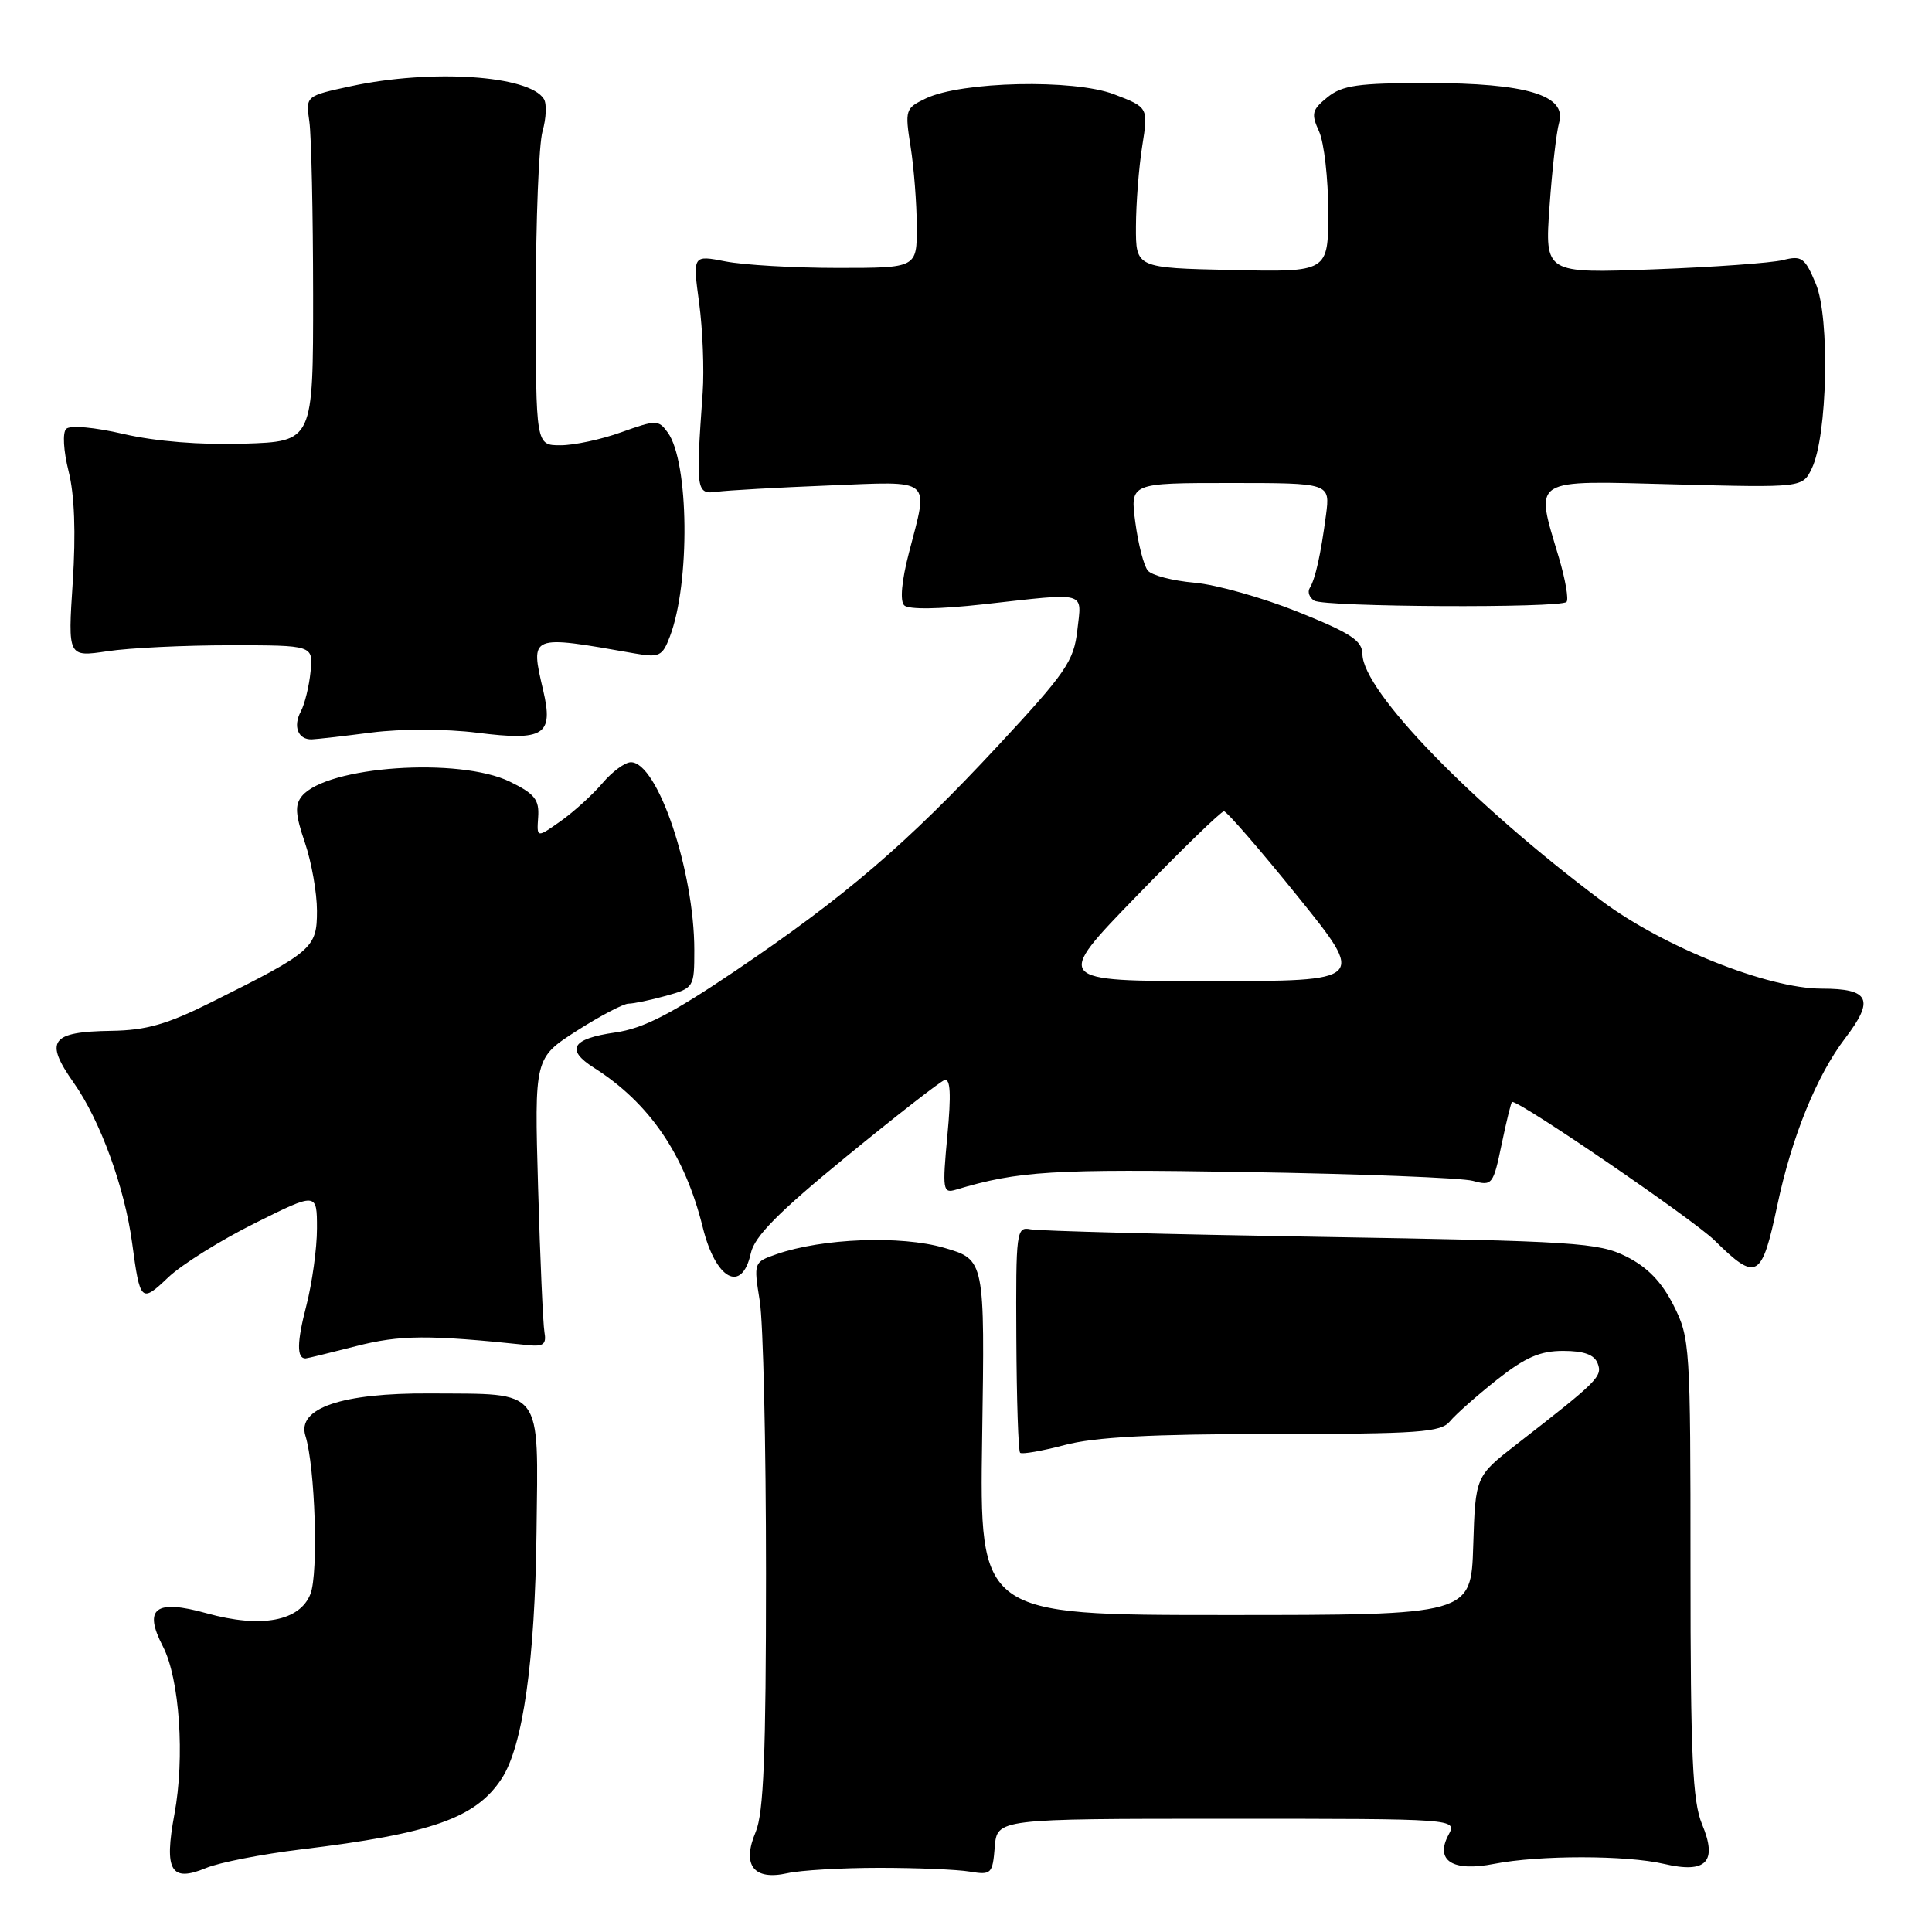 <?xml version="1.0" encoding="UTF-8" standalone="no"?>
<!DOCTYPE svg PUBLIC "-//W3C//DTD SVG 1.1//EN" "http://www.w3.org/Graphics/SVG/1.1/DTD/svg11.dtd" >
<svg xmlns="http://www.w3.org/2000/svg" xmlns:xlink="http://www.w3.org/1999/xlink" version="1.1" viewBox="0 0 256 256">
 <g >
 <path fill="currentColor"
d=" M 39.86 245.06 C 57.20 242.97 63.05 240.91 66.47 235.68 C 69.29 231.38 70.89 220.08 71.09 203.07 C 71.31 183.63 72.16 184.74 57.00 184.64 C 45.29 184.56 39.33 186.59 40.47 190.25 C 41.76 194.38 42.21 208.44 41.14 211.20 C 39.73 214.82 34.62 215.78 27.39 213.77 C 20.58 211.87 18.96 213.10 21.59 218.17 C 23.80 222.44 24.51 232.89 23.11 240.40 C 21.72 247.89 22.64 249.46 27.31 247.52 C 29.06 246.79 34.71 245.69 39.86 245.06 Z  M 116.50 247.50 C 121.45 247.50 126.85 247.72 128.50 248.00 C 131.35 248.47 131.52 248.31 131.81 244.75 C 132.12 241.00 132.12 241.00 162.60 241.00 C 193.07 241.00 193.07 241.00 191.94 243.12 C 190.10 246.55 192.48 248.06 198.00 246.97 C 203.92 245.81 215.48 245.81 220.50 246.98 C 226.11 248.29 227.61 246.71 225.53 241.72 C 224.27 238.71 224.00 232.67 224.00 207.74 C 224.00 178.29 223.94 177.30 221.75 172.96 C 220.18 169.85 218.29 167.90 215.50 166.50 C 211.80 164.65 208.80 164.46 175.00 163.89 C 154.93 163.56 137.62 163.11 136.55 162.89 C 134.68 162.52 134.60 163.13 134.67 177.29 C 134.71 185.42 134.93 192.27 135.17 192.50 C 135.40 192.73 138.05 192.27 141.05 191.48 C 145.02 190.42 152.49 190.02 168.63 190.01 C 188.05 190.00 190.92 189.80 192.13 188.33 C 192.88 187.42 195.68 184.94 198.34 182.83 C 202.10 179.86 204.06 179.00 207.12 179.00 C 209.87 179.00 211.26 179.50 211.70 180.66 C 212.36 182.38 211.75 182.99 201.00 191.34 C 195.50 195.61 195.50 195.61 195.21 204.81 C 194.92 214.00 194.92 214.00 162.36 214.00 C 129.79 214.00 129.79 214.00 130.14 190.46 C 130.50 166.91 130.50 166.91 125.10 165.34 C 119.38 163.68 108.95 164.07 102.89 166.19 C 99.87 167.24 99.85 167.28 100.67 172.37 C 101.13 175.19 101.50 191.45 101.50 208.50 C 101.50 232.52 101.19 240.23 100.13 242.75 C 98.27 247.15 99.86 249.21 104.34 248.21 C 106.08 247.82 111.55 247.50 116.50 247.50 Z  M 47.15 178.38 C 53.04 176.87 56.74 176.85 70.00 178.24 C 72.01 178.45 72.43 178.11 72.14 176.50 C 71.95 175.40 71.57 166.78 71.30 157.34 C 70.81 140.19 70.81 140.19 76.42 136.59 C 79.51 134.62 82.59 133.00 83.27 132.99 C 83.95 132.99 86.19 132.52 88.25 131.95 C 91.95 130.92 92.00 130.83 92.00 125.90 C 92.00 115.42 87.14 101.00 83.60 101.00 C 82.82 101.00 81.13 102.24 79.84 103.76 C 78.55 105.28 76.06 107.55 74.31 108.79 C 71.12 111.05 71.12 111.05 71.31 108.28 C 71.47 105.96 70.85 105.18 67.57 103.58 C 60.85 100.30 43.31 101.51 40.01 105.48 C 39.05 106.65 39.13 107.93 40.40 111.65 C 41.28 114.24 42.00 118.31 42.00 120.69 C 42.00 125.61 41.45 126.10 28.05 132.78 C 22.15 135.73 19.39 136.52 14.76 136.59 C 6.70 136.71 5.84 137.90 9.78 143.49 C 13.28 148.46 16.52 157.35 17.51 164.71 C 18.56 172.54 18.70 172.68 22.28 169.27 C 24.05 167.58 29.21 164.35 33.75 162.09 C 42.00 157.98 42.00 157.98 42.00 162.77 C 42.00 165.41 41.36 170.02 40.59 173.02 C 39.34 177.83 39.30 180.00 40.48 180.00 C 40.68 180.00 43.68 179.27 47.15 178.38 Z  M 99.49 166.05 C 99.98 163.83 103.13 160.64 112.09 153.30 C 118.67 147.91 124.54 143.33 125.15 143.12 C 125.94 142.86 126.05 144.98 125.53 150.47 C 124.86 157.69 124.93 158.16 126.66 157.64 C 134.98 155.15 139.38 154.88 165.07 155.30 C 180.16 155.54 193.70 156.07 195.16 156.47 C 197.72 157.17 197.86 157.00 198.98 151.60 C 199.62 148.52 200.24 146.00 200.36 146.00 C 201.59 146.00 224.39 161.61 227.19 164.36 C 232.77 169.86 233.44 169.48 235.51 159.68 C 237.42 150.64 240.72 142.52 244.49 137.58 C 248.42 132.43 247.74 131.00 241.38 131.00 C 234.25 131.00 220.38 125.46 212.23 119.37 C 195.06 106.51 180.60 91.60 180.53 86.69 C 180.51 84.88 179.01 83.90 172.00 81.08 C 167.32 79.20 161.15 77.46 158.27 77.21 C 155.40 76.96 152.61 76.24 152.09 75.60 C 151.56 74.97 150.82 72.10 150.44 69.23 C 149.74 64.00 149.74 64.00 163.00 64.00 C 176.26 64.00 176.26 64.00 175.70 68.25 C 175.01 73.48 174.29 76.72 173.54 77.93 C 173.23 78.44 173.50 79.19 174.15 79.59 C 175.53 80.44 206.73 80.60 207.57 79.76 C 207.88 79.45 207.43 76.82 206.57 73.92 C 203.38 63.17 202.58 63.68 221.92 64.18 C 238.85 64.62 238.85 64.62 240.08 62.06 C 242.15 57.77 242.49 42.10 240.61 37.61 C 239.16 34.13 238.74 33.83 236.25 34.46 C 234.74 34.84 227.02 35.40 219.09 35.69 C 204.69 36.23 204.69 36.23 205.32 27.37 C 205.66 22.49 206.23 17.49 206.59 16.25 C 207.63 12.62 202.25 11.00 189.14 11.00 C 179.94 11.00 177.86 11.30 175.90 12.88 C 173.83 14.56 173.71 15.06 174.79 17.43 C 175.45 18.90 176.00 23.69 176.00 28.08 C 176.00 36.06 176.00 36.06 163.25 35.78 C 150.50 35.50 150.50 35.50 150.52 30.00 C 150.53 26.98 150.90 22.19 151.35 19.36 C 152.16 14.23 152.16 14.23 147.61 12.49 C 142.28 10.45 127.41 10.78 122.68 13.04 C 119.96 14.34 119.89 14.55 120.66 19.44 C 121.10 22.22 121.47 26.98 121.48 30.00 C 121.50 35.50 121.50 35.50 111.00 35.50 C 105.22 35.50 98.54 35.11 96.14 34.64 C 91.78 33.79 91.78 33.79 92.64 40.14 C 93.11 43.64 93.32 48.98 93.11 52.00 C 92.18 65.08 92.25 65.53 95.00 65.16 C 96.38 64.97 103.01 64.60 109.75 64.33 C 123.77 63.77 123.05 63.17 120.44 73.24 C 119.47 76.97 119.23 79.63 119.81 80.21 C 120.38 80.78 124.40 80.73 130.33 80.07 C 144.26 78.52 143.34 78.26 142.75 83.52 C 142.29 87.59 141.25 89.12 132.28 98.77 C 120.19 111.79 111.98 118.82 97.44 128.64 C 88.90 134.40 85.26 136.27 81.52 136.81 C 75.76 137.63 74.90 139.07 78.71 141.49 C 86.07 146.16 90.73 153.00 93.12 162.63 C 94.84 169.58 98.31 171.44 99.49 166.05 Z  M 49.26 97.06 C 53.19 96.56 59.05 96.57 63.23 97.09 C 72.11 98.21 73.36 97.41 71.98 91.50 C 70.25 84.06 70.12 84.12 84.09 86.58 C 87.36 87.15 87.77 86.96 88.76 84.35 C 91.47 77.28 91.30 61.17 88.48 57.31 C 87.25 55.62 86.96 55.62 82.34 57.27 C 79.68 58.23 76.04 59.01 74.25 59.00 C 71.00 59.00 71.00 59.00 71.00 39.74 C 71.00 29.15 71.40 19.09 71.89 17.38 C 72.38 15.67 72.46 13.75 72.07 13.12 C 70.13 9.98 57.19 9.12 46.50 11.42 C 40.50 12.71 40.50 12.71 40.99 16.10 C 41.26 17.97 41.48 28.27 41.49 39.00 C 41.50 58.50 41.50 58.50 32.31 58.79 C 26.53 58.97 20.63 58.49 16.39 57.51 C 12.52 56.61 9.28 56.32 8.77 56.83 C 8.27 57.33 8.41 59.73 9.09 62.45 C 9.88 65.56 10.06 70.63 9.64 77.14 C 8.99 87.07 8.99 87.07 14.24 86.29 C 17.13 85.85 24.45 85.50 30.50 85.50 C 41.50 85.50 41.50 85.50 41.15 89.00 C 40.96 90.92 40.38 93.29 39.86 94.27 C 38.80 96.25 39.49 98.02 41.31 97.97 C 41.96 97.95 45.54 97.54 49.26 97.06 Z  M 150.59 118.75 C 156.59 112.56 161.80 107.50 162.18 107.50 C 162.55 107.50 166.94 112.56 171.93 118.75 C 181.01 130.00 181.01 130.00 160.35 130.00 C 139.68 130.00 139.68 130.00 150.59 118.75 Z "/>
</g>
</svg>